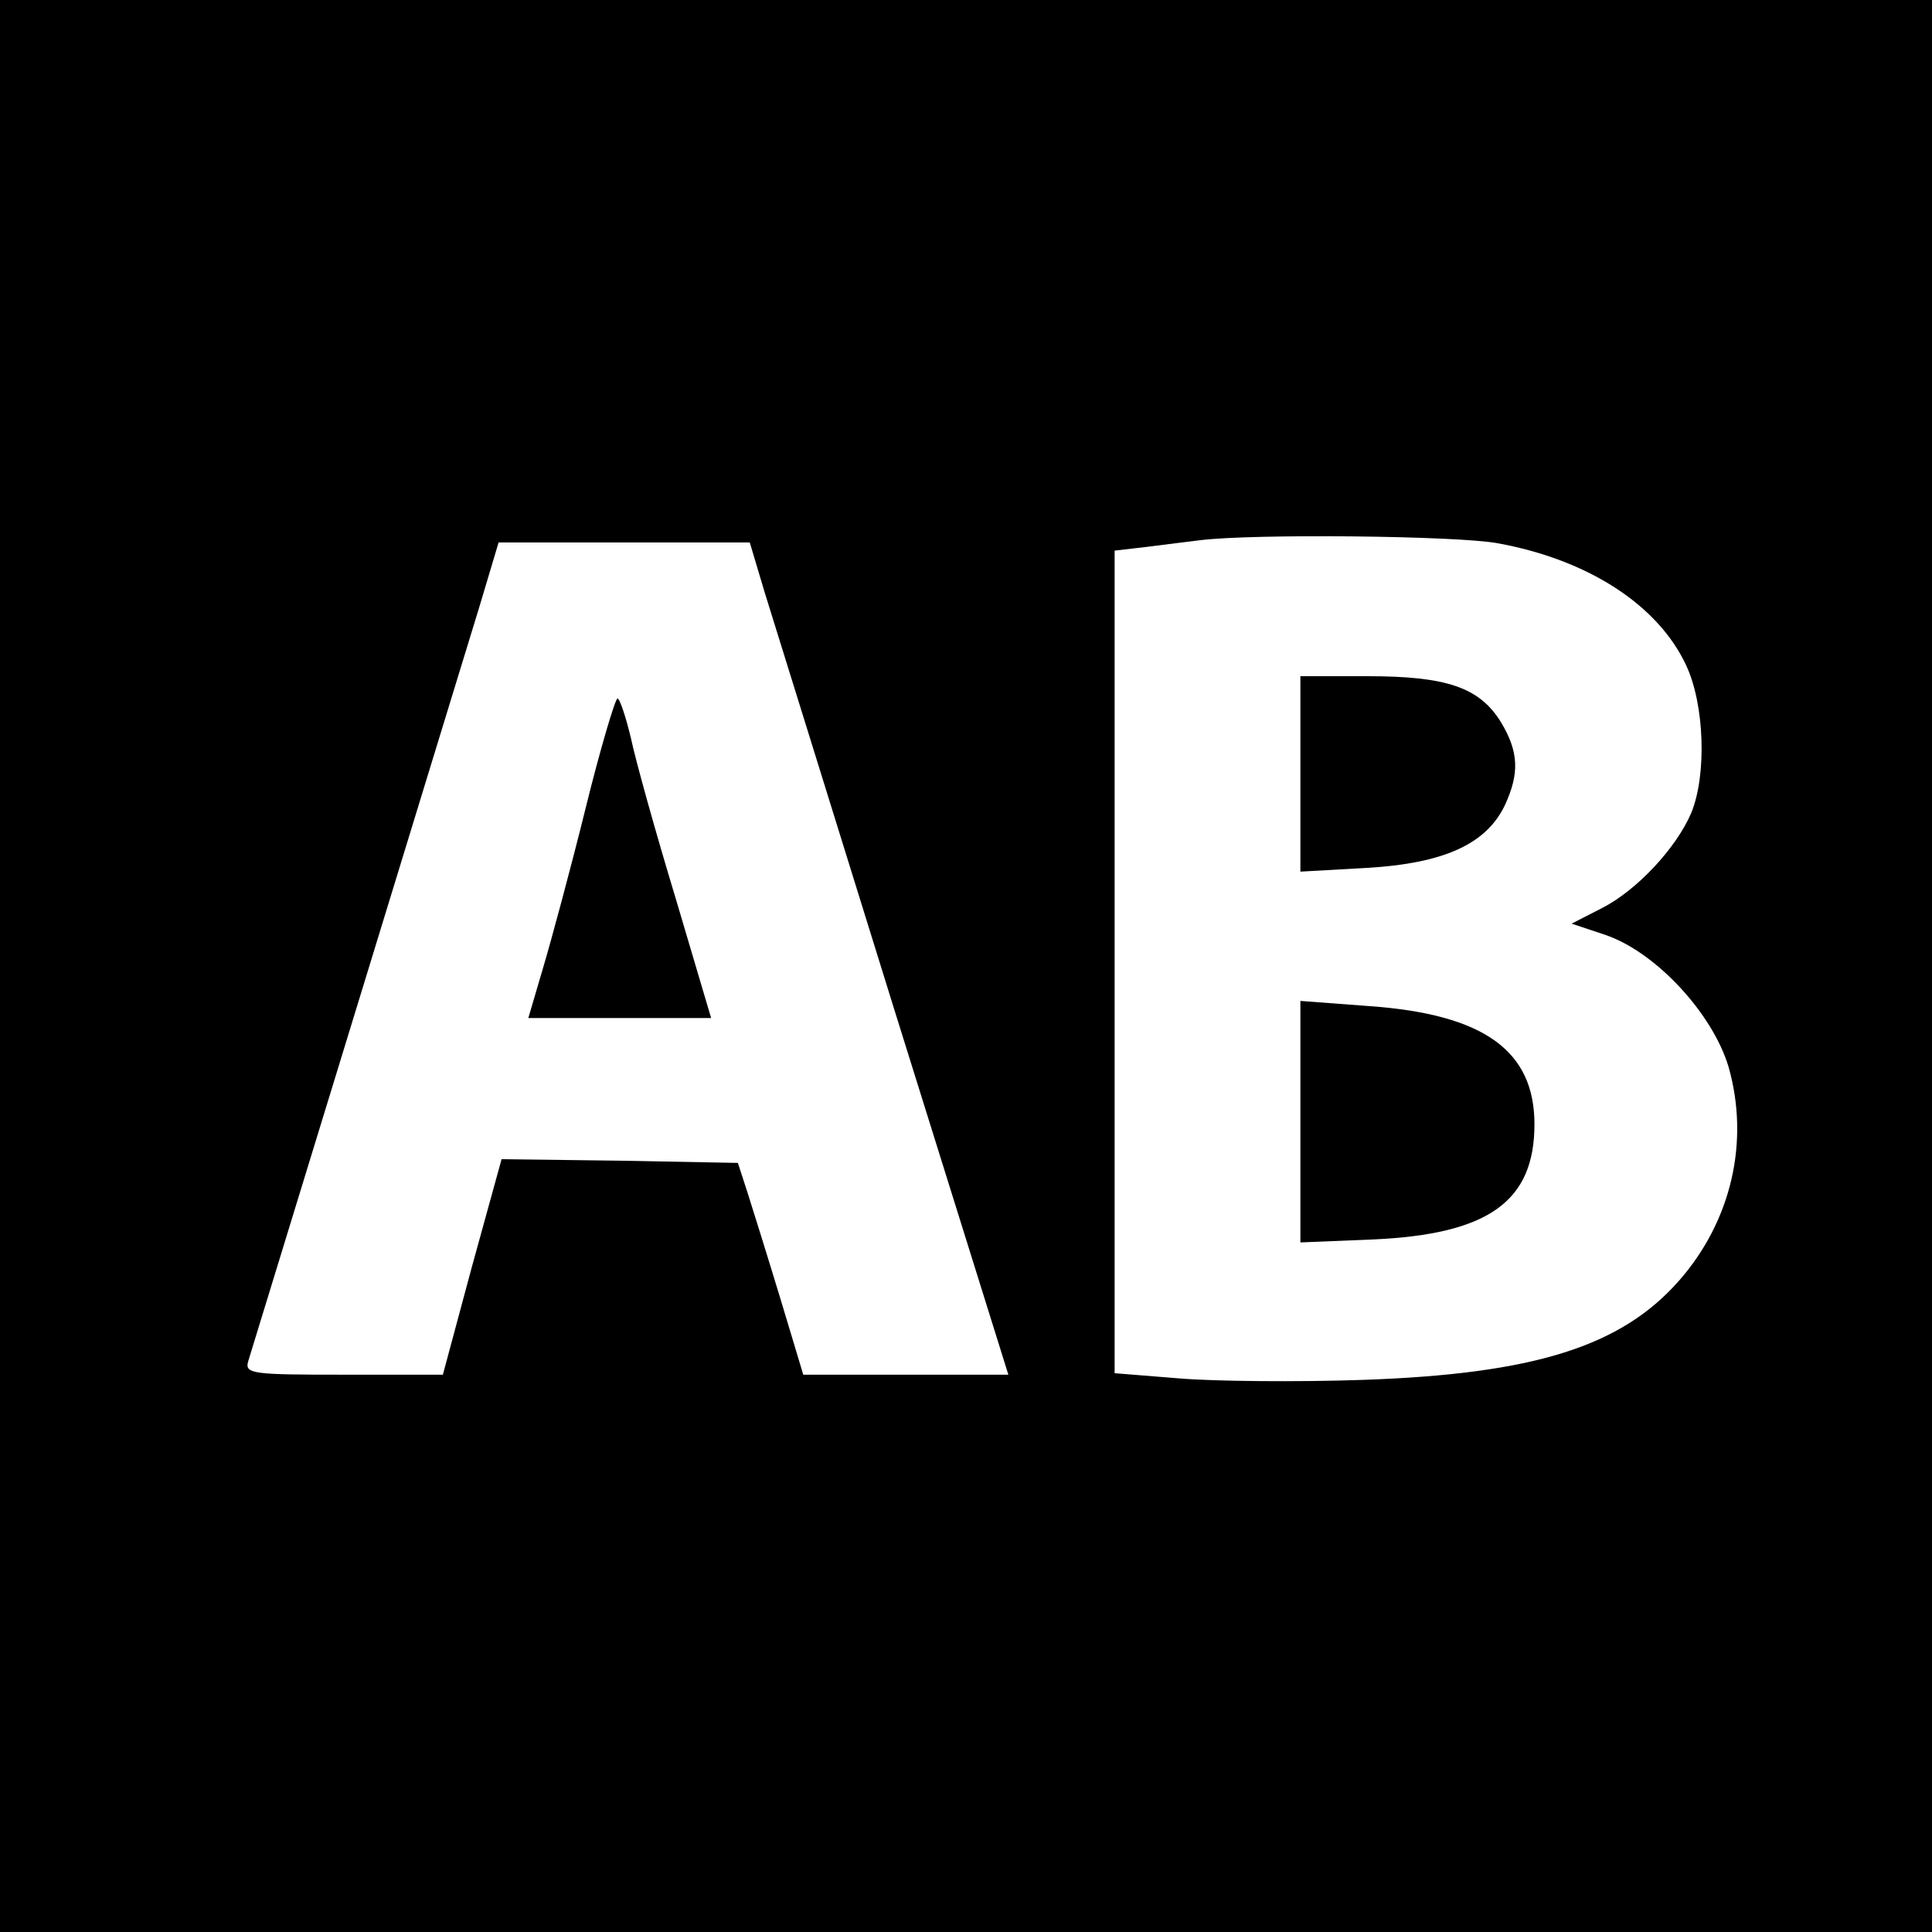 <svg version="1.0" xmlns="http://www.w3.org/2000/svg" width="346.667" height="346.667" viewBox="0 0 260 260"><path d="M0 130v130h260V0H0v130zm201.5-56.9c12.2 2.2 21.6 8.3 25.4 16.4 2.5 5.3 2.8 14.8.7 19.9-2 4.7-7.3 10.4-12 12.8l-4.1 2.1 4.5 1.5c6.8 2.3 14.4 10.5 16.6 17.7 2.9 10.1.4 20.8-6.6 28.8-7.8 8.9-19.5 12.6-42.6 13.4-8.8.3-19.9.2-24.7-.2l-8.7-.7V74.1l4.3-.5c2.3-.3 5.6-.7 7.2-.9 7.2-.9 34.6-.6 40 .4zm-98.6 6.6c1.2 3.8 9 29 17.4 56l15.4 49.3h-27.6l-3.1-10.3c-1.7-5.6-3.7-12-4.4-14.2l-1.3-4-15.9-.3-15.9-.2-4 14.5-3.9 14.5H46.2c-12.2 0-13.3-.1-12.8-1.8 1.2-3.9 28.6-93.3 31.1-101.5l2.6-8.7h33.8l2 6.7z"/><path d="M175 104.1v13.2l8.9-.5c10.4-.6 16.1-3.2 18.6-8.4 2-4.3 1.9-7.2-.5-11.2-2.9-4.7-7.3-6.2-18-6.2h-9v13.1zm0 46.9v16.2l9.8-.4c15.5-.7 21.7-5.1 21.7-15.5 0-9.9-6.8-14.8-22.2-15.9l-9.3-.7V151zm-96.2-42.2c-2 8.1-4.6 17.7-5.7 21.4l-2 6.8h24.6l-4.8-16.2c-2.7-8.9-5.4-18.6-6-21.5-.7-2.9-1.5-5.3-1.8-5.3-.3 0-2.3 6.7-4.3 14.8z"/></svg>